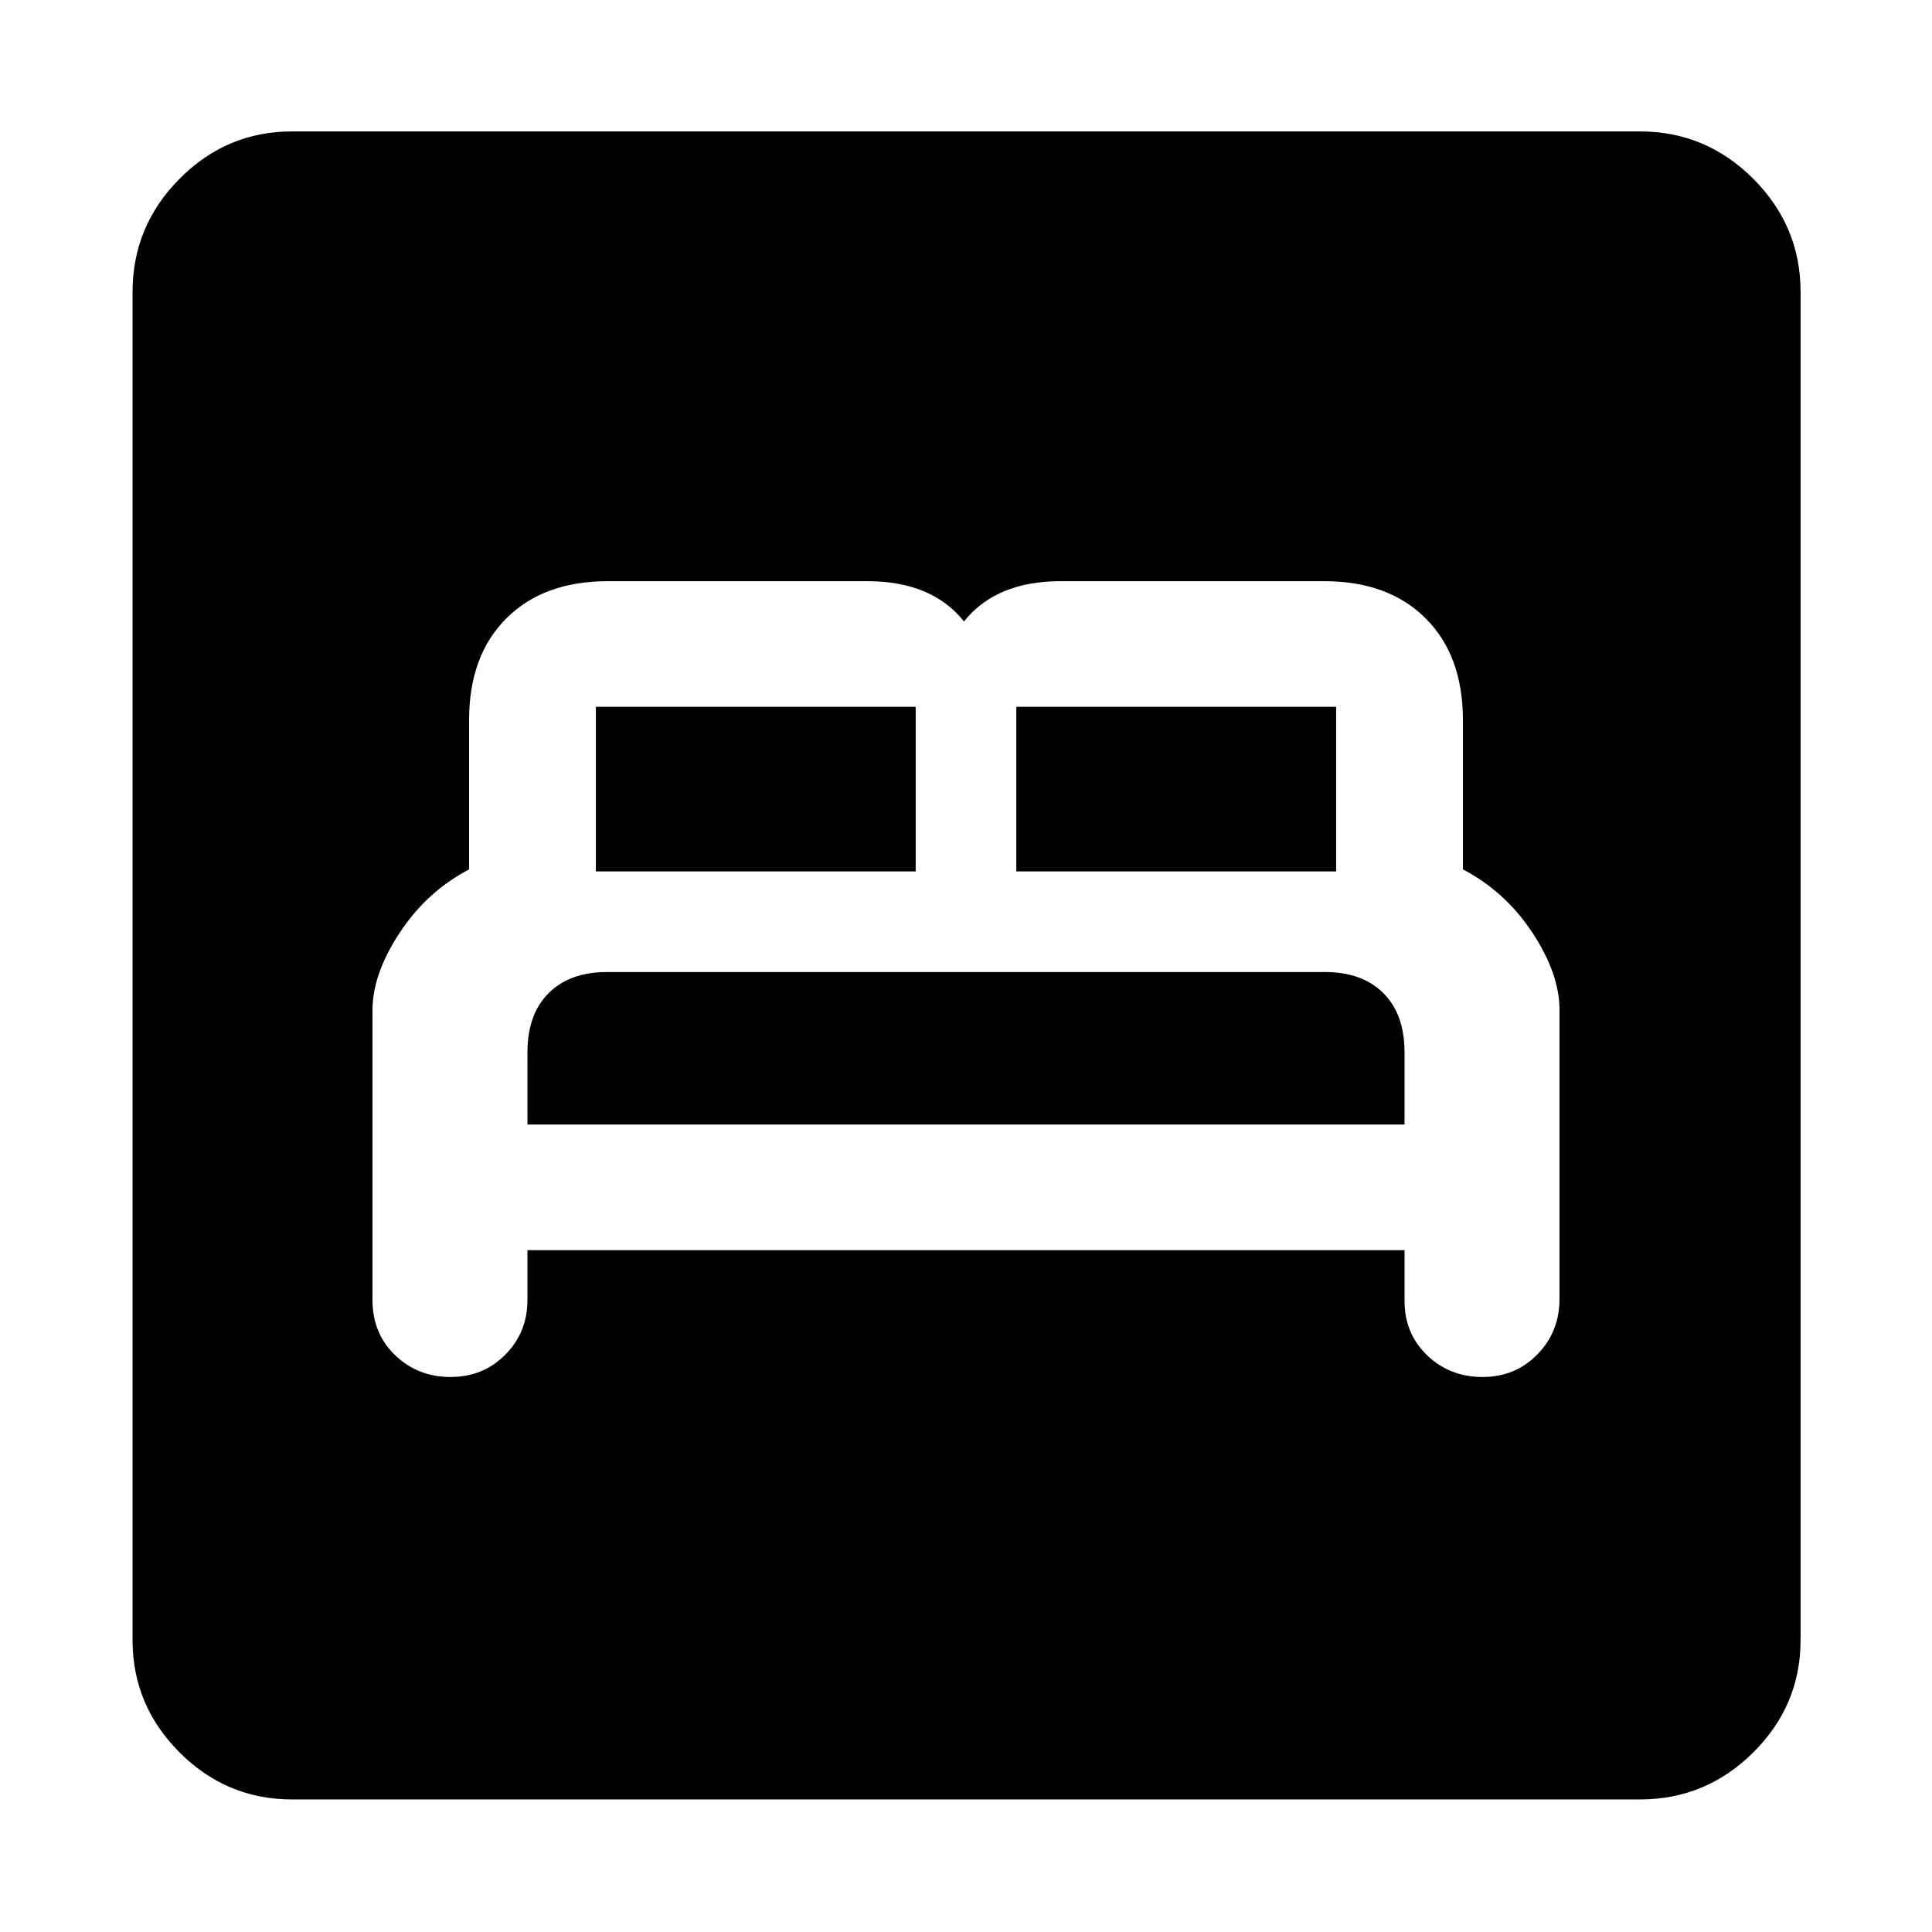 <svg xmlns="http://www.w3.org/2000/svg" width="48" height="48" viewBox="0 -960 960 960"><path d="M262.088-338.782h435.824v25.177q0 16.299 11.249 27.061t27.522 10.762q16.273 0 27.251-11.253 10.979-11.252 10.979-27.53v-143.643q0-17.939-13.5-38.386-13.5-20.446-34.5-31.406v-74.218q0-32-18.5-50.5t-50.5-18.5H527.132q-16.132 0-28.132 5t-20 15q-8-10-20-15t-28-5H302.087q-32 0-50.5 18.5t-18.5 50.5V-528q-21 11-34.5 31.5t-13.5 38.5v144q0 16.561 11.249 27.389 11.249 10.829 27.522 10.829 16.273 0 27.252-11.111 10.978-11.111 10.978-27.172v-24.717Zm0-62.436V-437q0-19 10.5-29.5t29.053-10.5h356.718q18.553 0 29.053 10.5t10.5 29.5v35.782H262.088Zm34-125.782v-81.782H455V-527H296.088ZM505-527v-81.782h158.912V-527H505ZM145.087-65.869q-32.507 0-55.862-23.356-23.356-23.355-23.356-55.862v-669.826q0-32.74 23.356-56.262 23.355-23.521 55.862-23.521h669.826q32.74 0 56.262 23.521 23.521 23.522 23.521 56.262v669.826q0 32.507-23.521 55.862-23.522 23.356-56.262 23.356H145.087Z"/></svg>